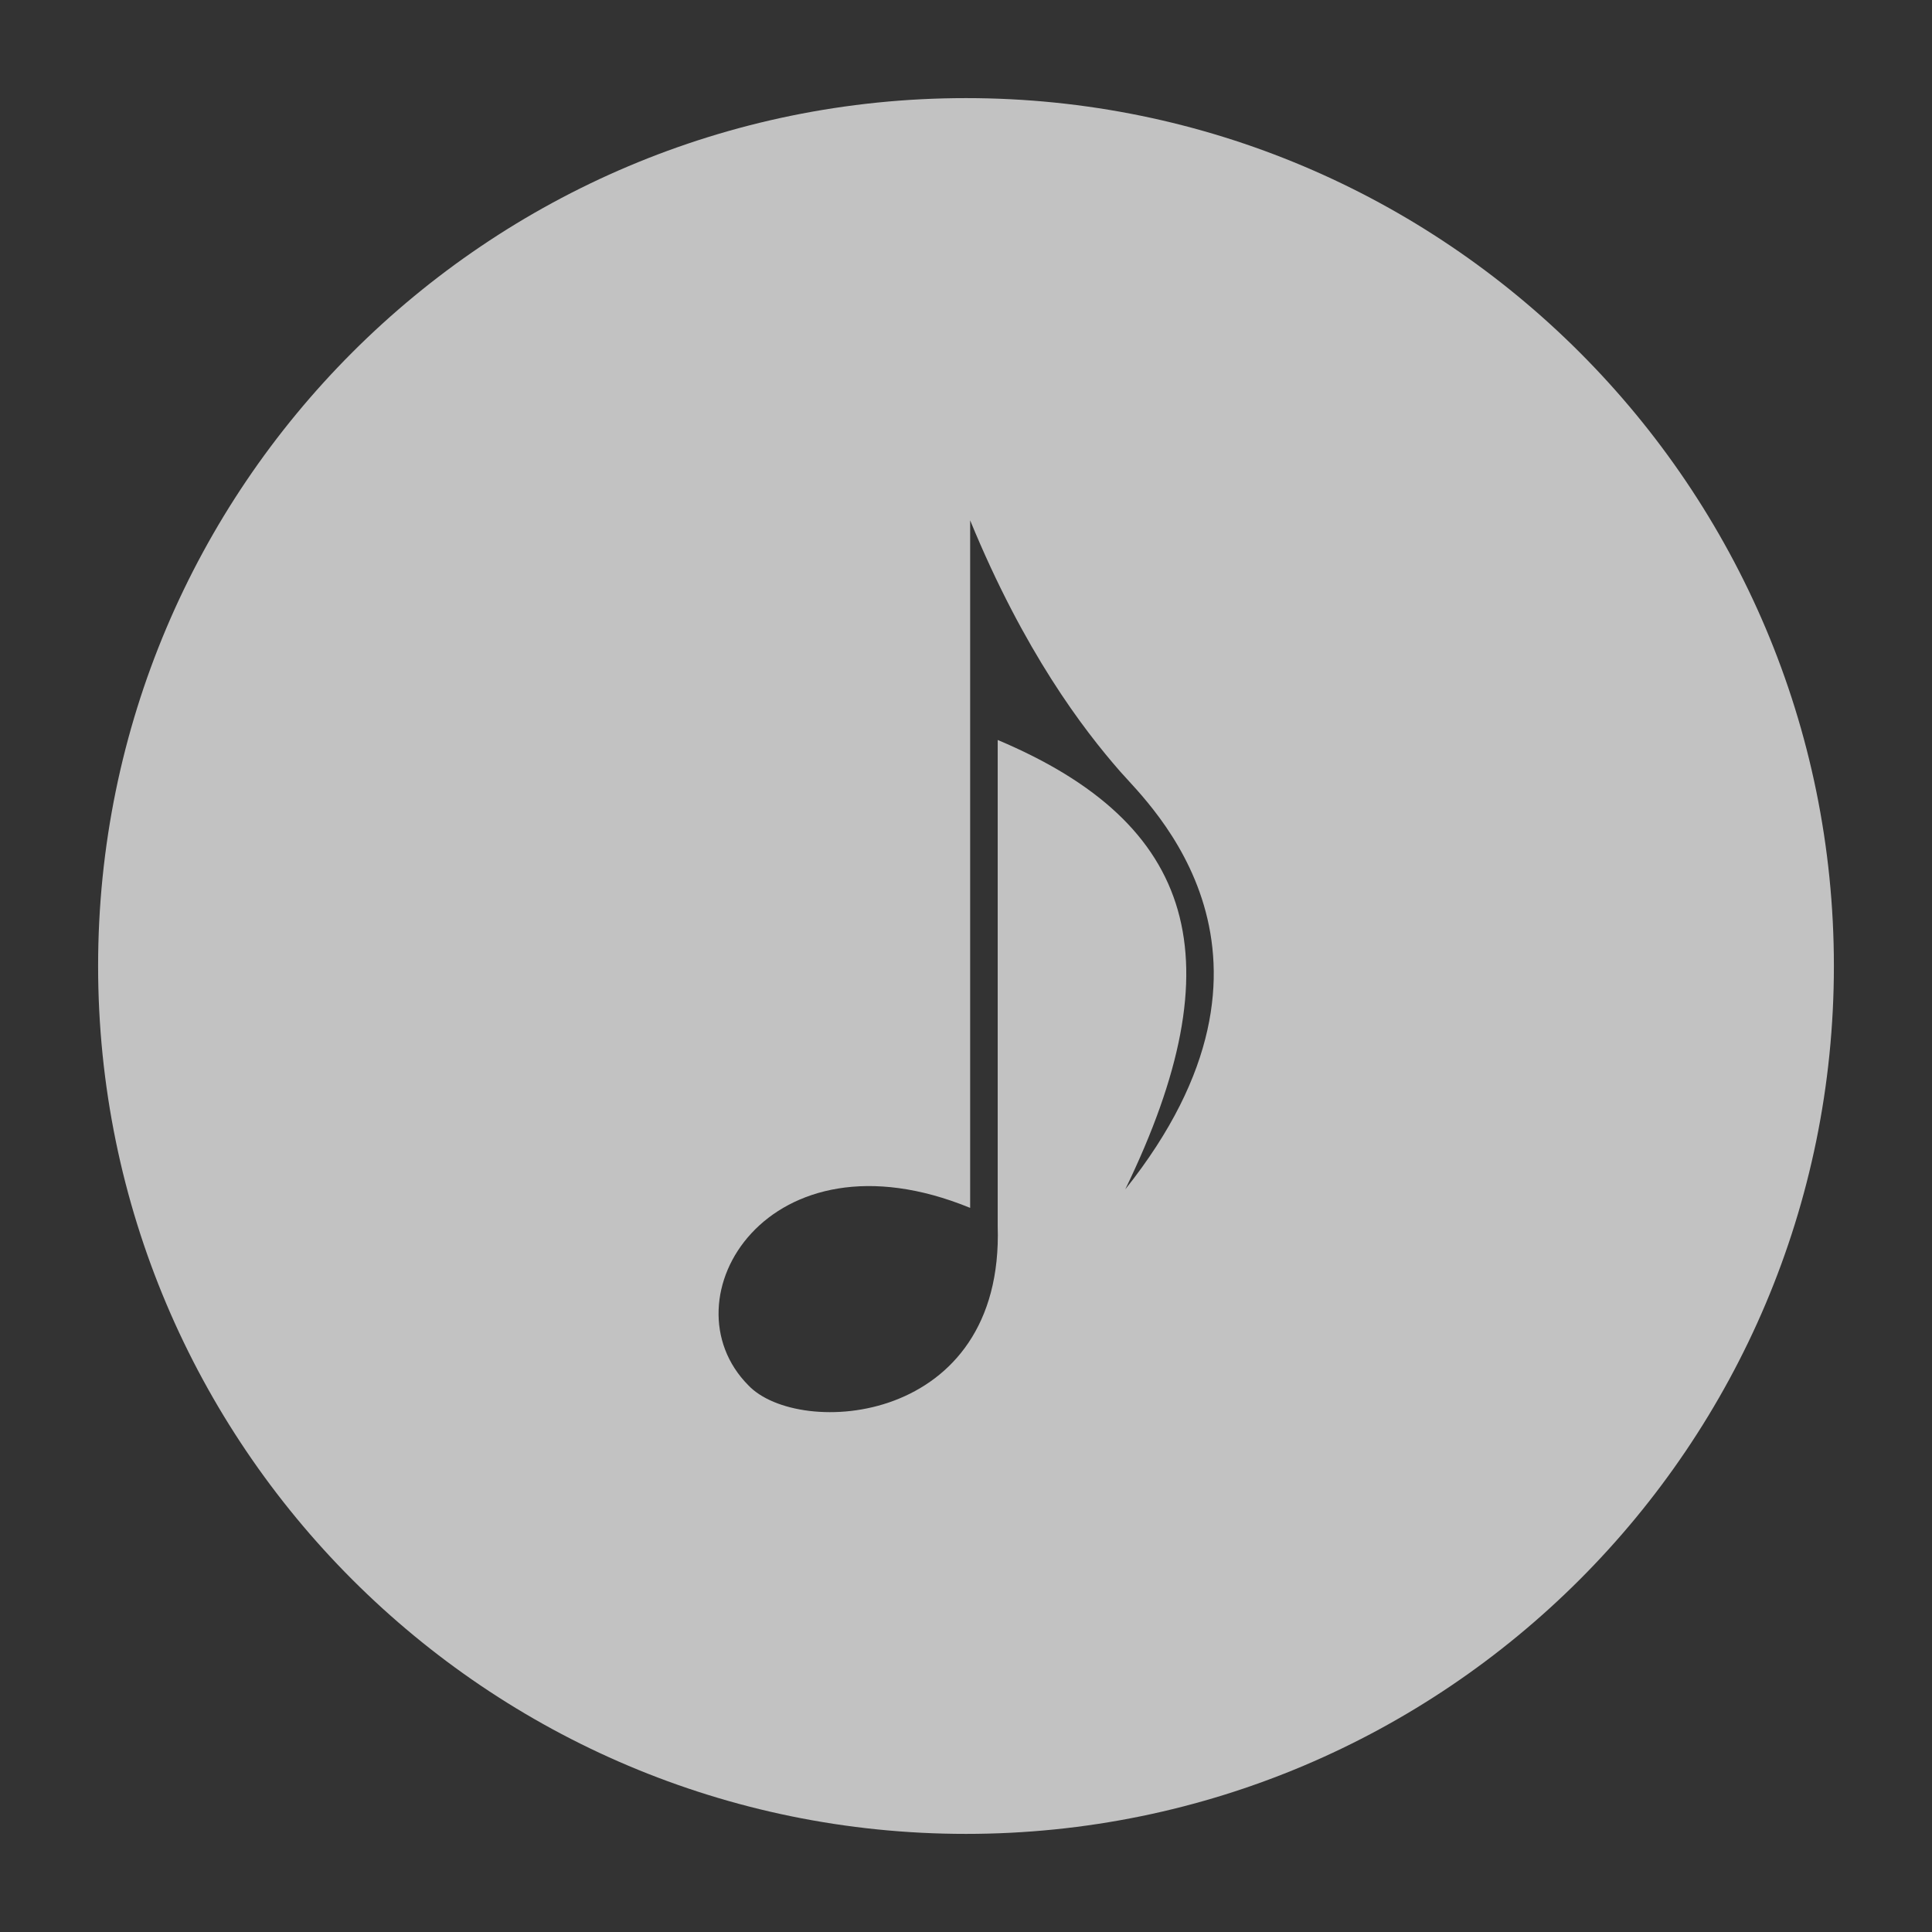 <?xml version="1.0" encoding="utf-8"?>
<!-- Generator: Adobe Illustrator 18.0.0, SVG Export Plug-In . SVG Version: 6.00 Build 0)  -->
<!DOCTYPE svg PUBLIC "-//W3C//DTD SVG 1.1//EN" "http://www.w3.org/Graphics/SVG/1.1/DTD/svg11.dtd">
<svg version="1.1" id="Layer_1" xmlns="http://www.w3.org/2000/svg" xmlns:xlink="http://www.w3.org/1999/xlink" x="0px" y="0px"
	 viewBox="0 0 512 512" enable-background="new 0 0 512 512" xml:space="preserve">
<rect x="0" y="0" width="512" height="512" fill="#333333" stroke="none"/>
<path opacity="0.7" fill="#FFFFFF" d="M256,26C129,26,26,129,26,256s103,230,230,230s230-103,230-230S383,26,256,26z M298.2,315.2
	c29.5-60.8,18.9-96.9-33.8-119.1c0,48.6,0,85,0,128.8c1.7,53-52.8,56.3-66.1,42.2c-22.5-22.7,5.1-69,58.8-47c0-38.9,0-111.7,0-182.2
	c14.3,34.8,29.9,55.3,39.8,66.6C304.7,213.4,347.7,253.1,298.2,315.2z"/>
</svg>
